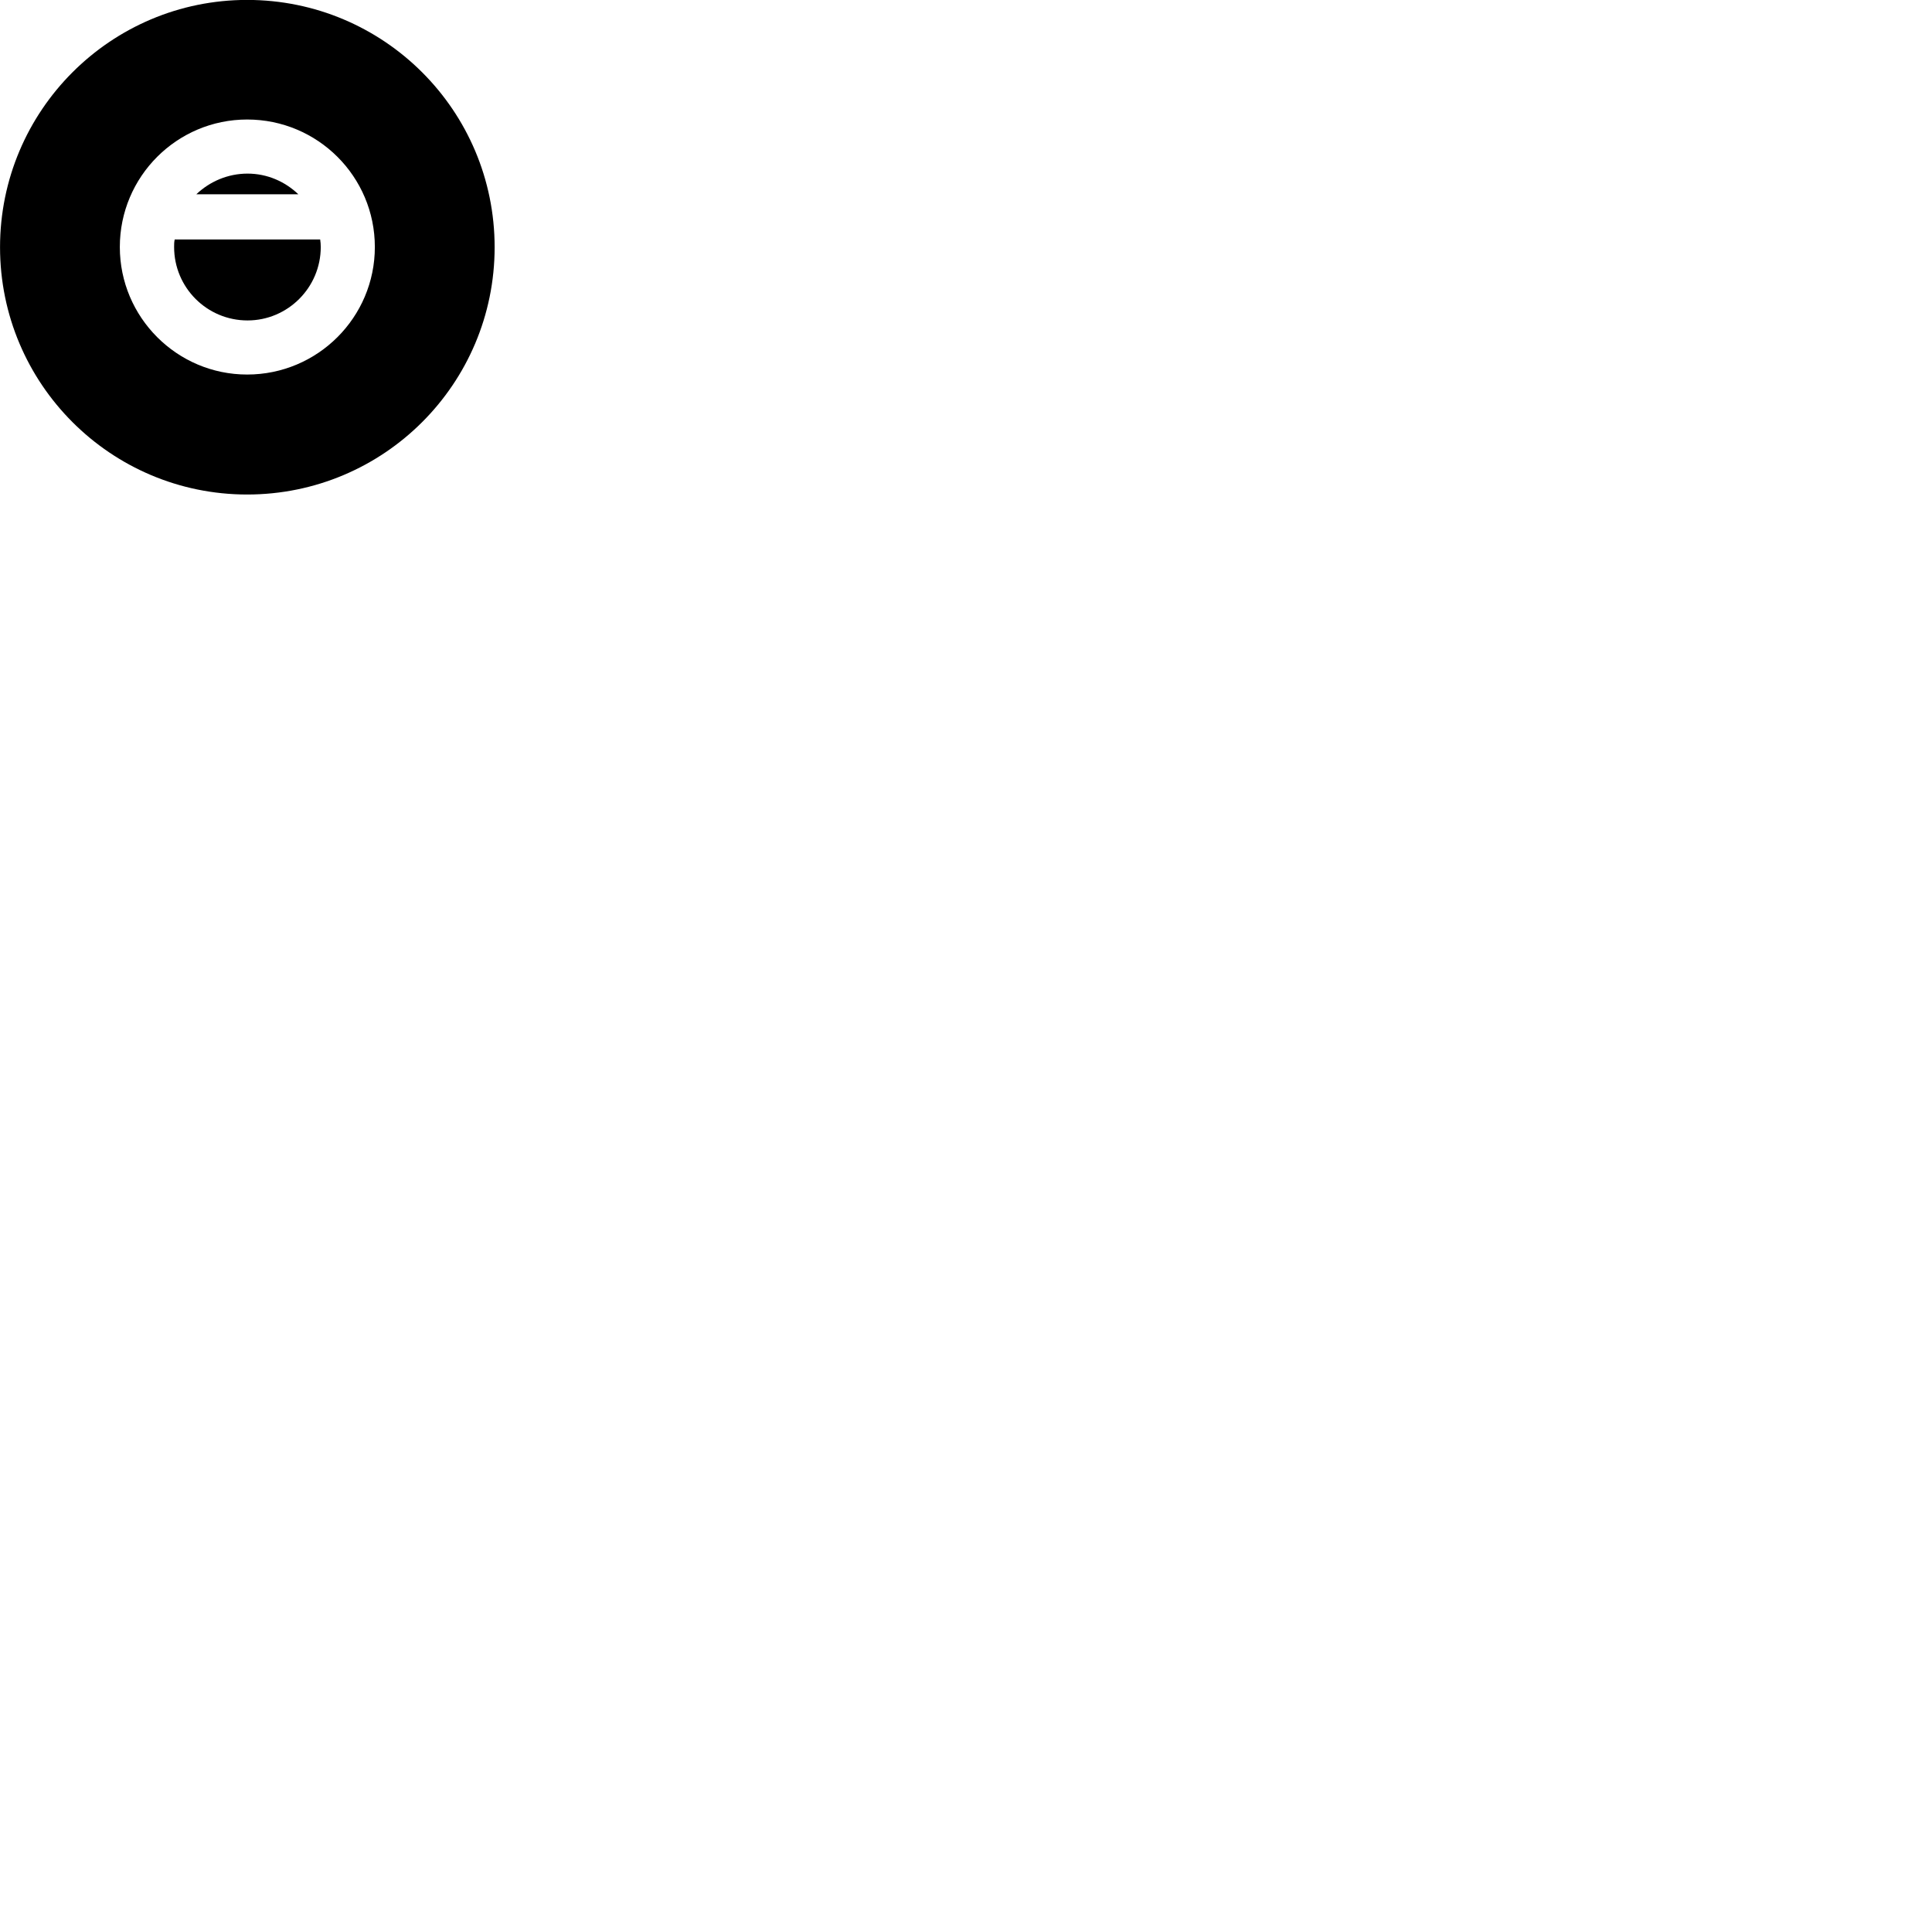 
        <svg xmlns="http://www.w3.org/2000/svg" viewBox="0 0 100 100">
            <path d="M12.792 25.596C19.872 25.596 25.602 19.866 25.602 12.796C25.602 5.726 19.872 -0.004 12.792 -0.004C5.732 -0.004 0.002 5.726 0.002 12.796C0.002 19.866 5.732 25.596 12.792 25.596ZM12.792 6.186C16.442 6.186 19.402 9.136 19.402 12.786C19.402 16.426 16.442 19.386 12.792 19.386C9.162 19.386 6.202 16.426 6.202 12.786C6.202 9.136 9.162 6.186 12.792 6.186ZM10.162 10.056H15.442C14.752 9.396 13.832 8.986 12.812 8.986C11.792 8.986 10.852 9.396 10.162 10.056ZM9.012 12.786C9.012 14.886 10.712 16.586 12.812 16.586C14.892 16.586 16.602 14.886 16.602 12.786C16.602 12.656 16.592 12.526 16.572 12.396H9.042C9.012 12.526 9.012 12.656 9.012 12.786Z" />
        </svg>
    